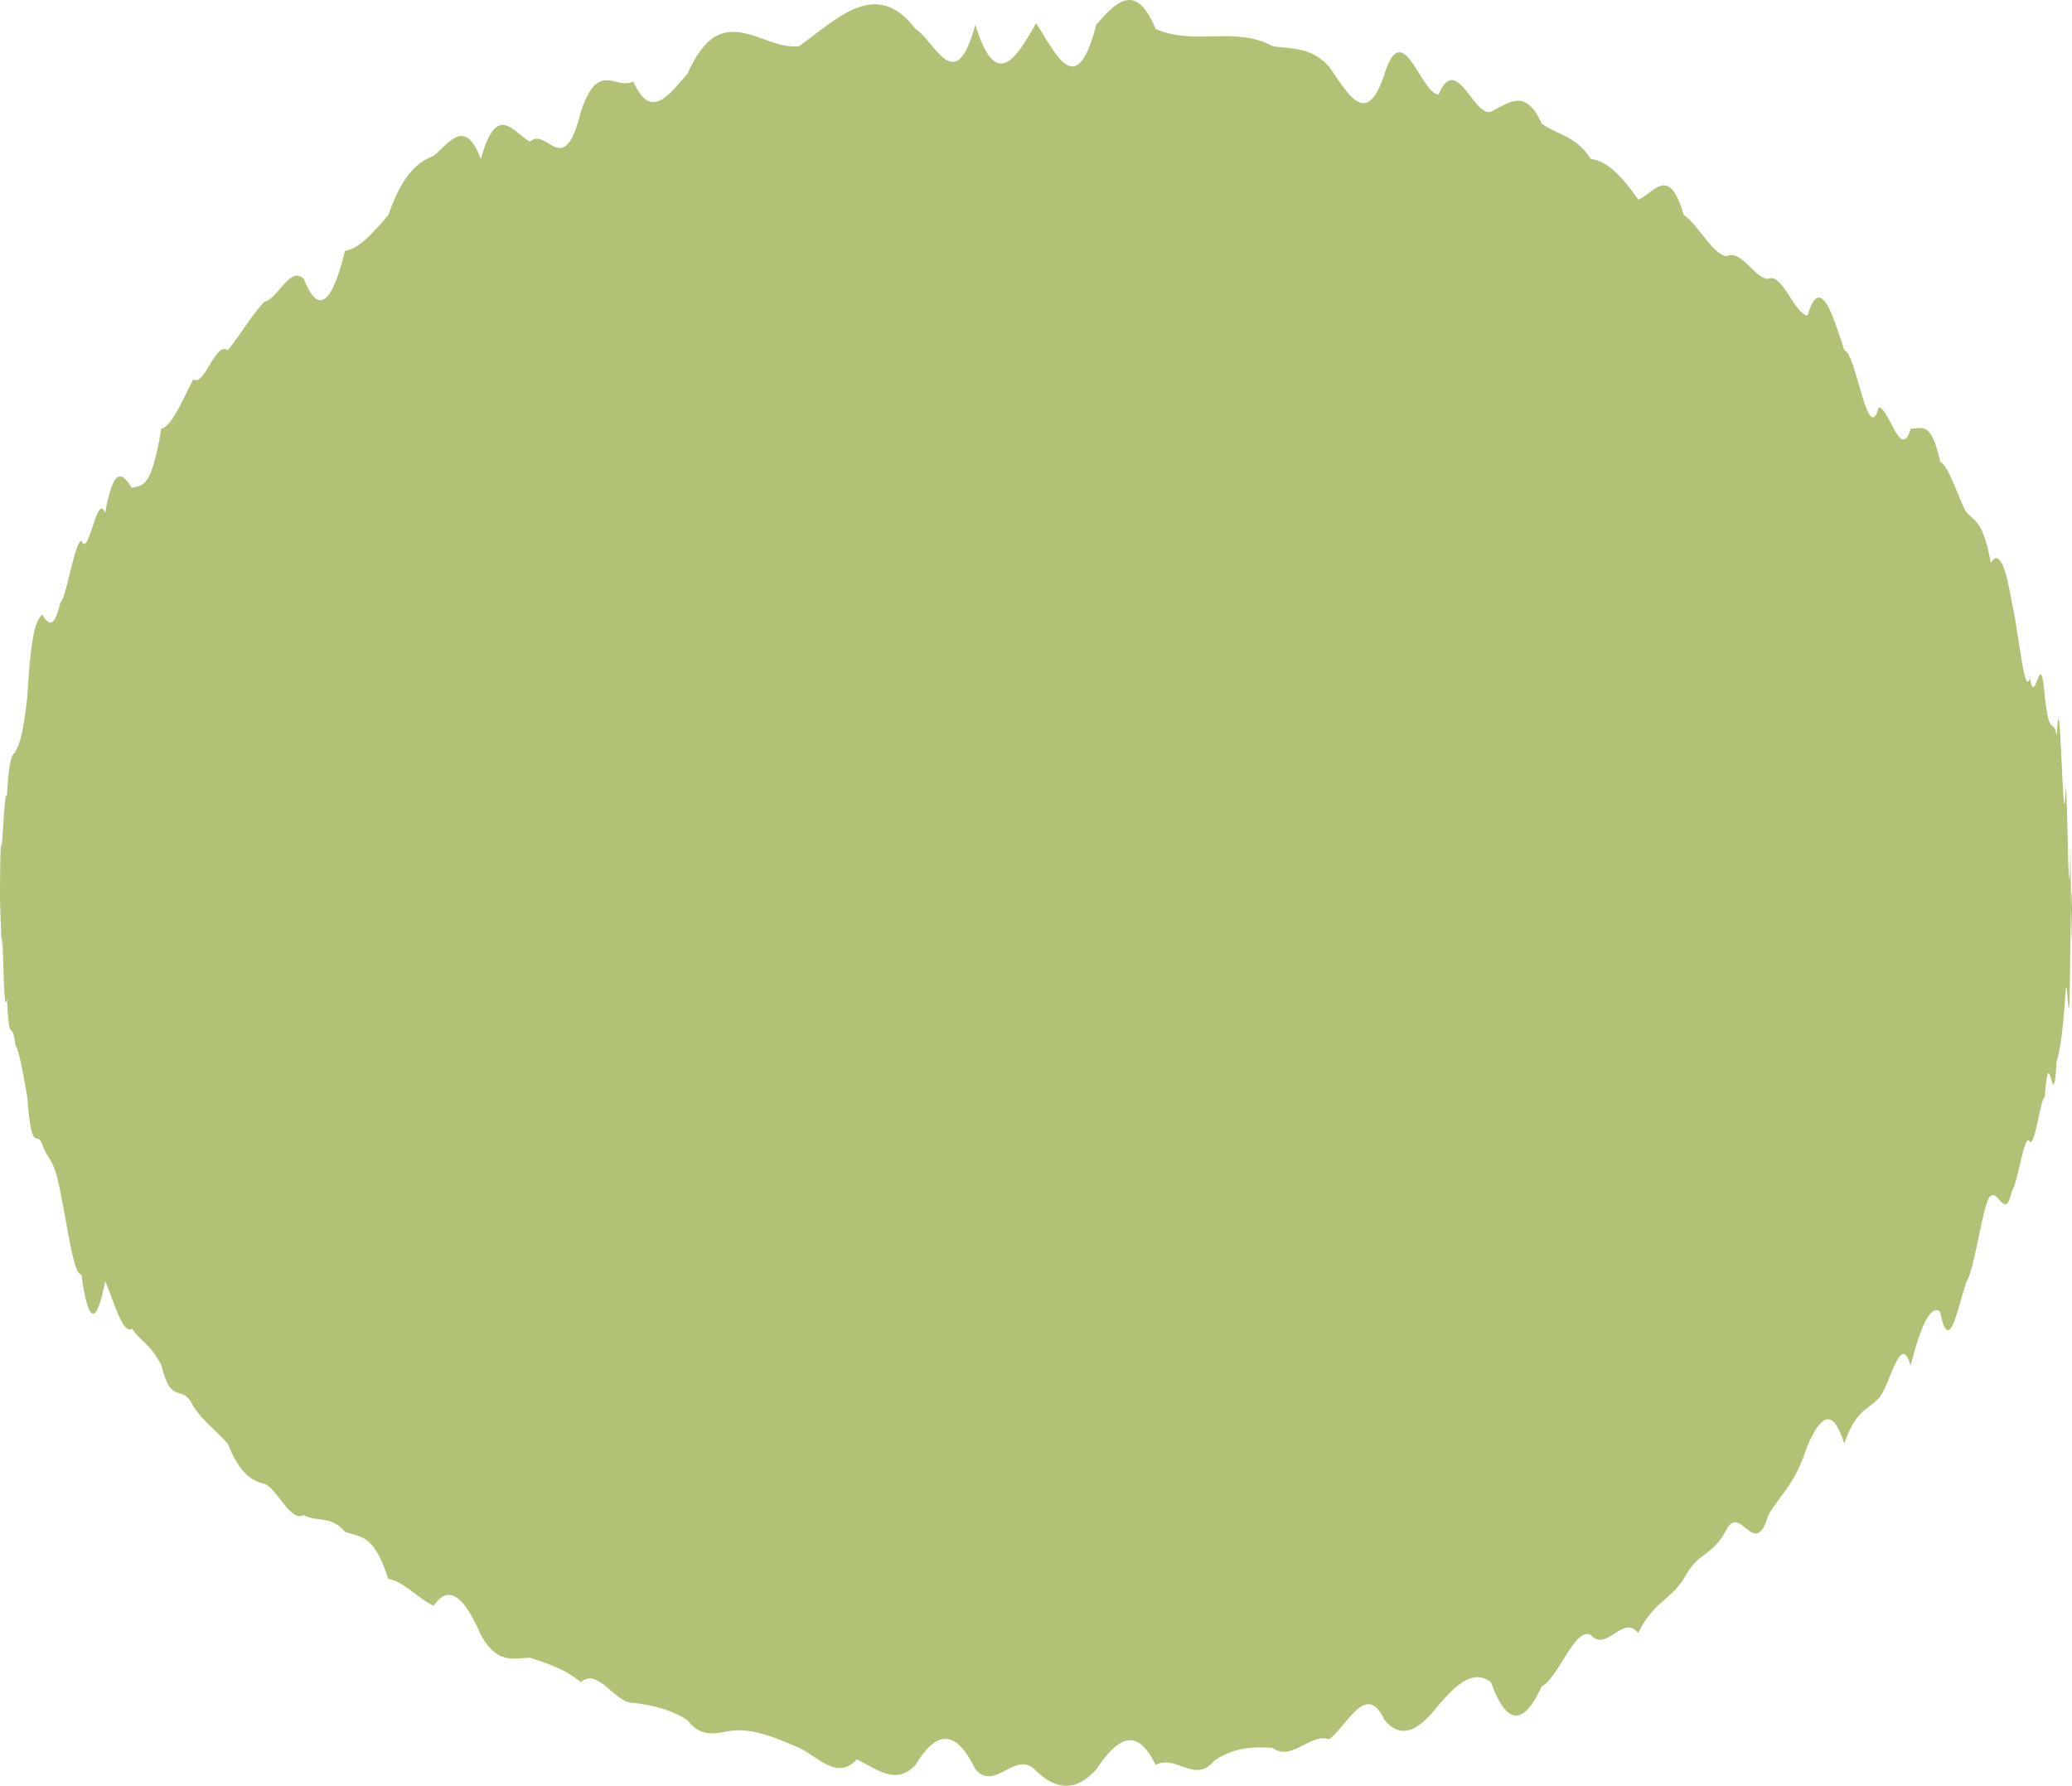 <?xml version="1.0" encoding="utf-8"?>
<!-- Generator: Adobe Illustrator 17.1.0, SVG Export Plug-In . SVG Version: 6.00 Build 0)  -->
<!DOCTYPE svg PUBLIC "-//W3C//DTD SVG 1.1//EN" "http://www.w3.org/Graphics/SVG/1.1/DTD/svg11.dtd">
<svg version="1.1" id="Layer_1" xmlns="http://www.w3.org/2000/svg" xmlns:xlink="http://www.w3.org/1999/xlink" x="0px" y="0px"
	 viewBox="0 0 112.363 96.849" enable-background="new 0 0 112.363 96.849" xml:space="preserve">
<path opacity="0.7" fill="#90A73C" d="M16.47,82.164c0.726,0.404,1.472-0.001,2.236,0.905c0.765,0.304,1.549,0.029,2.35,2.561
	c0.804,0.098,1.623,1.066,2.46,1.453c0.836-1.234,1.69-0.441,2.56,1.576c0.872,1.599,1.762,1.273,2.664,1.24
	c0.903,0.311,1.823,0.555,2.758,1.324c0.935-0.816,1.882,1.177,2.845,1.125c0.962,0.121,1.938,0.305,2.927,0.93
	c0.986,1.275,1.983,0.451,2.994,0.566c1.011,0.044,2.033,0.501,3.065,0.939c1.031,0.482,2.076,1.795,3.129,0.633
	c1.056,0.475,2.12,1.457,3.192,0.297c1.071-1.801,2.153-2.045,3.24,0.236c1.09,1.251,2.187-1.113,3.291,0.08
	c1.099,1.064,2.187,1.144,3.269-0.078c1.081-1.6,2.153-2.452,3.218-0.234c1.076-0.615,2.142,1.071,3.199-0.252
	c1.058-0.697,2.104-0.759,3.142-0.676c1.035,0.771,2.06-0.836,3.073-0.463c1.013-0.789,2.014-3.172,3.001-1.045
	c0.989,1.168,1.965,0.417,2.926-0.805c0.962-1.135,1.909-1.979,2.843-1.248c0.934,2.573,1.854,2.174,2.756,0.223
	c0.902-0.438,1.792-3.248,2.664-2.783c0.872,0.959,1.727-1.148,2.565-0.111c0.839-1.693,1.661-1.713,2.464-2.922
	c0.804-1.559,1.588-1.187,2.353-2.744c0.767-1.299,1.513,1.742,2.24-0.728c0.728-1.222,1.435-1.626,2.121-3.765
	c0.687-1.543,1.354-2.199,1.995-0.105c0.645-1.869,1.268-1.805,1.866-2.464c0.601-0.587,1.179-3.711,1.734-1.772
	c0.555-2.175,1.086-3.317,1.595-2.93c0.508,2.565,0.991-0.42,1.45-1.646c0.459-0.734,0.891-4.405,1.299-4.621
	c0.405-0.369,0.788,1.361,1.142-0.25c0.354-0.48,0.679-3.273,0.977-2.689c0.299,0.231,0.569-2.326,0.812-2.426
	c0.243-3.417,0.457,1.388,0.641-1.914c0.183-0.547,0.34-1.662,0.463-3.422c0.125-2.623,0.219,4.342,0.282-2.736
	c0.062-4.203,0.095-2.827,0.095-2.779c0,1.992-0.008,2.52-0.022,2.245c-0.017-0.487-0.039-2.158-0.07-5.003
	c-0.031,2.632-0.072,1.885-0.118,0.781c-0.044-1.7-0.099-5.144-0.16-3.498c-0.125,2.521-0.278-7.074-0.462-3.278
	c-0.185-1.002-0.396,0.156-0.642-2.074c-0.241-3.063-0.513,0.716-0.812-1.053c-0.298,1.126-0.625-2.652-0.979-4.076
	c-0.354-2.148-0.734-2.85-1.14-2.172c-0.407-2.197-0.839-2.241-1.298-2.697c-0.457-0.725-0.941-2.513-1.448-2.781
	c-0.507-2.333-1.039-1.751-1.594-1.793c-0.555,1.788-1.133-1.051-1.735-1.162c-0.602,2.213-1.223-2.962-1.869-3.082
	c-0.644-1.988-1.31-4.172-1.998-1.891c-0.688-0.057-1.396-2.366-2.124-1.986c-0.725-0.002-1.474-1.608-2.24-1.234
	c-0.765-0.024-1.549-1.716-2.353-2.236c-0.803-2.803-1.625-1.138-2.464-0.829c-0.838-1.219-1.693-2.114-2.565-2.205
	c-0.872-1.298-1.762-1.266-2.664-1.913c-0.902-1.997-1.821-1.098-2.756-0.648c-0.933,0.309-1.881-3.247-2.843-0.927
	c-0.961-0.049-1.938-4.293-2.926-1.125c-0.987,3.021-1.988,1.058-3.001-0.384c-1.014-1.127-2.038-0.932-3.073-1.124
	c-2.073-1.108-4.188,0.005-6.341-0.928c-1.064-2.583-2.137-1.479-3.218-0.233c-1.082,4.201-2.17,1.588-3.269-0.079
	c-1.104,1.985-2.201,3.681-3.291,0.08c-1.087,4.03-2.169,0.894-3.24,0.237c-2.146-2.829-4.256-0.537-6.321,0.929
	c-1.032,0.124-2.055-0.548-3.065-0.727c-1.011-0.179-2.008,0.029-2.994,2.232c-0.988,1.11-1.965,2.583-2.927,0.409
	c-0.963,0.491-1.91-1.212-2.845,1.646c-0.935,3.802-1.854,0.755-2.758,1.618c-0.902-0.473-1.792-2.225-2.664,0.946
	c-0.87-2.307-1.724-0.854-2.562-0.175c-0.836,0.328-1.654,0.935-2.458,3.206c-0.801,0.941-1.585,1.842-2.35,1.946
	c-0.765,3.145-1.511,3.336-2.236,1.52c-0.728-0.75-1.436,1.125-2.125,1.234c-0.686,0.685-1.353,1.875-1.997,2.643
	c-0.646-0.55-1.269,2.008-1.87,1.565c-0.601,1.182-1.179,2.568-1.733,2.678c-0.555,3.441-1.088,3.023-1.594,3.218
	c-0.508-0.812-0.99-1.251-1.449,1.357c-0.458-1.207-0.891,2.569-1.297,1.488c-0.406,0.246-0.786,3.065-1.14,3.381
	c-0.355,1.545-0.681,1.105-0.98,0.641c-0.298,0.358-0.569,0.55-0.811,4.488c-0.244,2.259-0.456,2.558-0.641,2.952
	c-0.185,0.194-0.339,0.289-0.462,2.4c-0.124-0.298-0.216,2.132-0.278,2.717C0.031,45.477,0,46.625,0,48.644
	c0,0.627,0.031,0.887,0.094,2.779c0.032-1.577,0.072,0.634,0.119,1.9c0.046,1.16,0.103,1.189,0.164,0.836
	c0.123,2.719,0.278,1.008,0.463,2.525c0.184,0.237,0.398,1.413,0.64,2.811c0.241,3.224,0.513,1.742,0.811,2.555
	c0.298,0.922,0.624,0.649,0.978,2.561c0.353,1.656,0.735,4.658,1.142,4.49c0.407,2.944,0.841,2.646,1.298,0.381
	c0.46,1.058,0.942,2.918,1.45,2.574c0.509,0.738,1.04,0.869,1.597,2.002c0.555,2.28,1.133,0.873,1.733,2.222
	c0.6,0.883,1.223,1.274,1.866,2.015c0.643,1.627,1.31,2.027,1.998,2.176C15.037,80.738,15.744,82.563,16.47,82.164z"/>
</svg>
